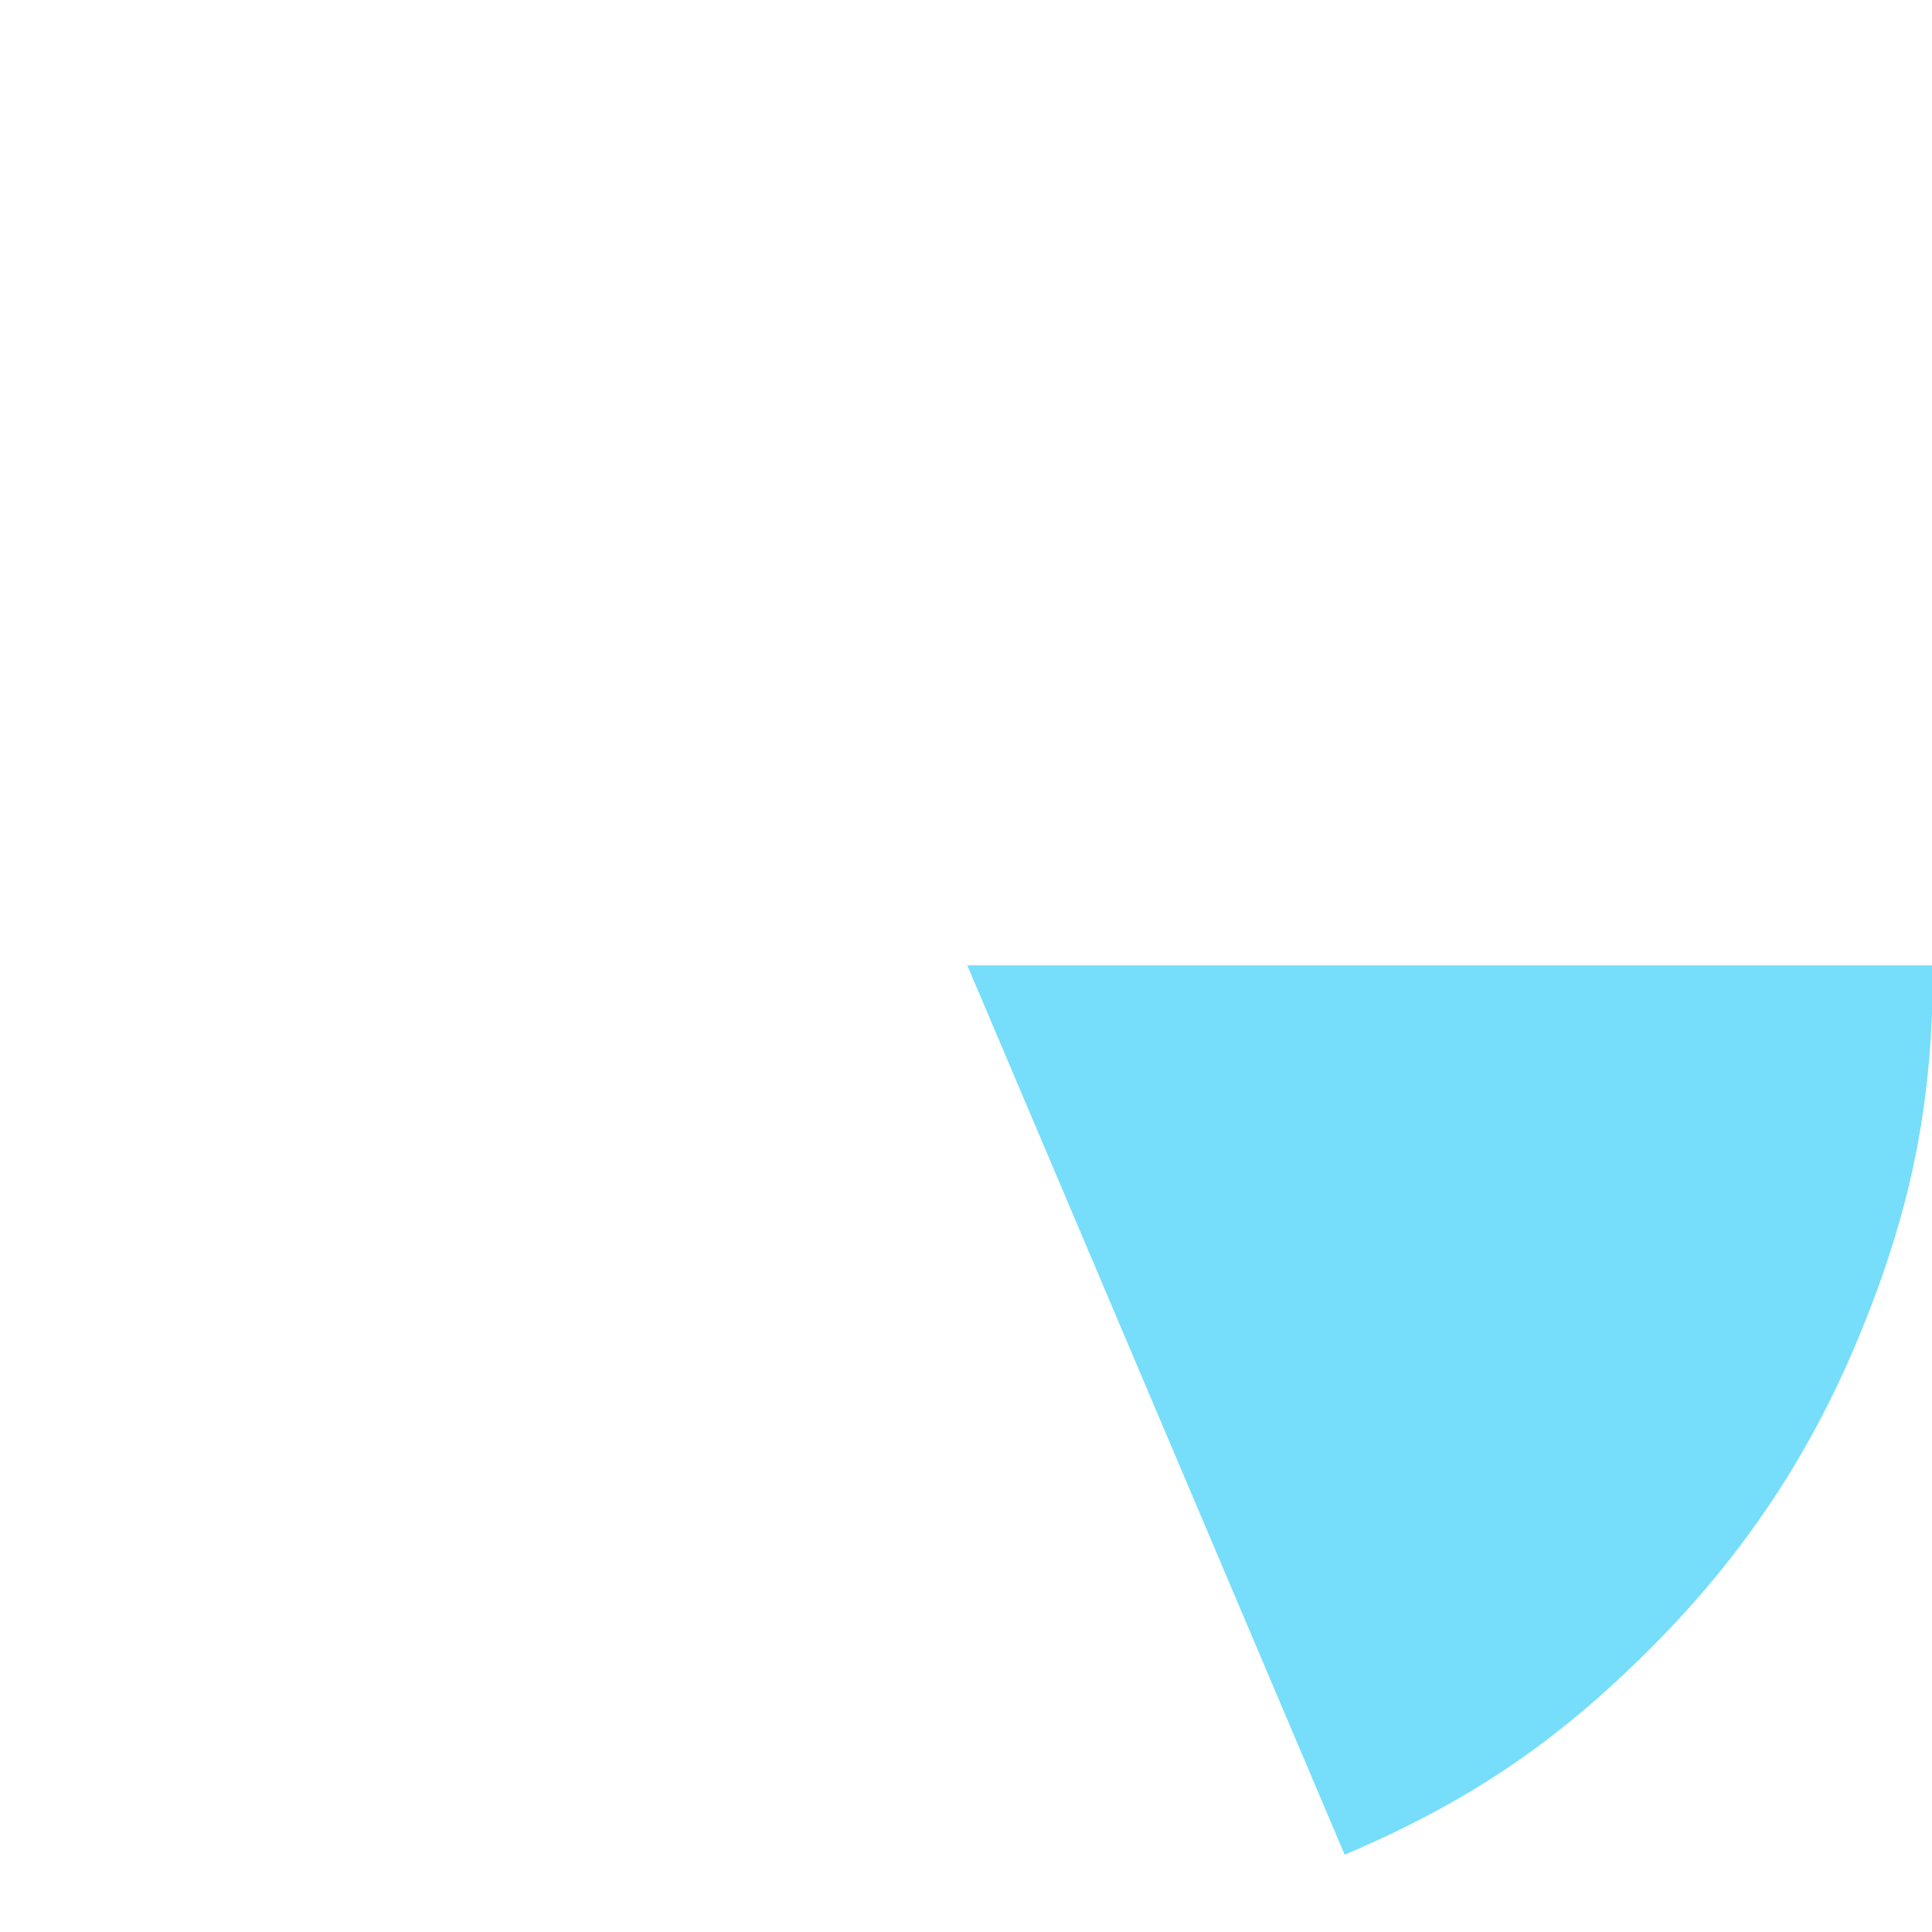 <?xml version="1.0" encoding="utf-8"?>
<!-- Generator: Adobe Illustrator 24.2.1, SVG Export Plug-In . SVG Version: 6.00 Build 0)  -->
<svg version="1.1" id="Layer_1" xmlns="http://www.w3.org/2000/svg" xmlns:xlink="http://www.w3.org/1999/xlink" x="0px" y="0px"
	 viewBox="0 0 60 60" style="enable-background:new 0 0 60 60;" xml:space="preserve">
<style type="text/css">
	.st0{fill:#76DDFB;}
</style>
<path class="st0" d="M30.04,29.98l11.72,27.62c3.81-1.62,6.56-3.47,9.49-6.4c2.93-2.93,5.05-6.13,6.6-9.98
	c1.55-3.84,2.18-7.1,2.18-11.24H30.04z"/>
</svg>
